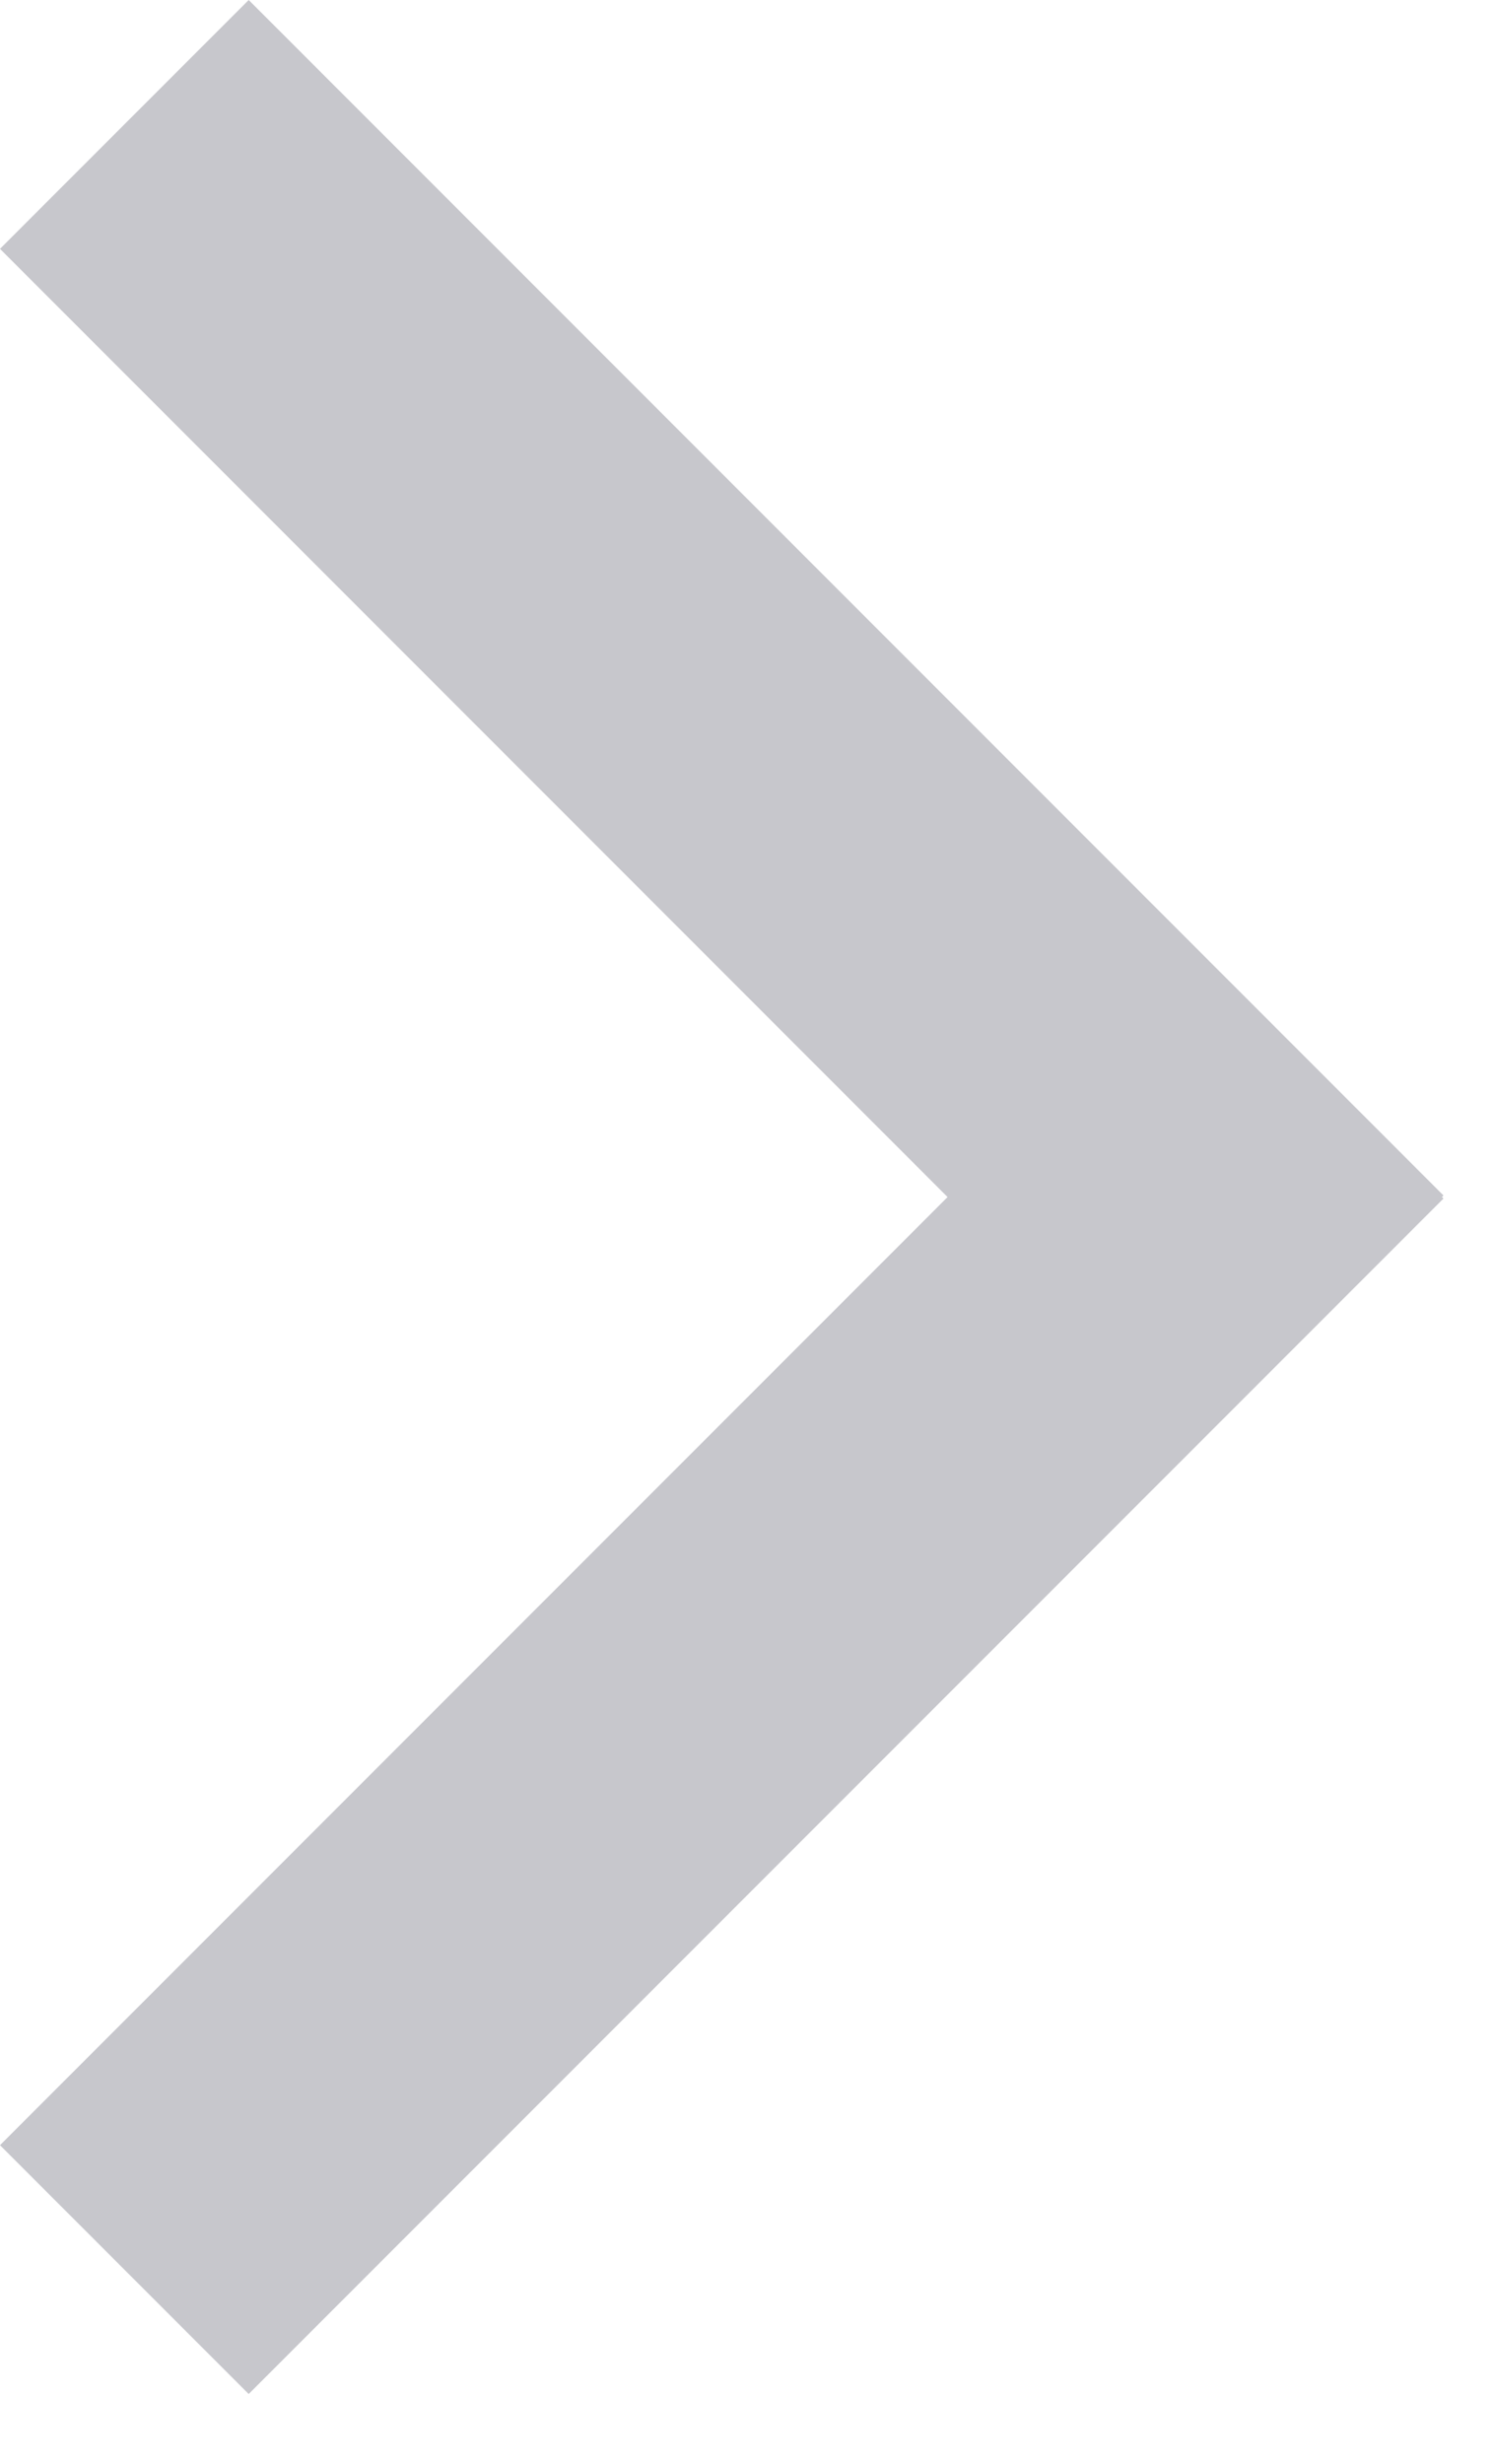 <?xml version="1.0" encoding="UTF-8"?>
<svg width="17px" height="28px" viewBox="0 0 17 28" version="1.1" xmlns="http://www.w3.org/2000/svg" xmlns:xlink="http://www.w3.org/1999/xlink">
    <!-- Generator: Sketch 49 (51002) - http://www.bohemiancoding.com/sketch -->
    <title>Arrow / Next</title>
    <desc>Created with Sketch.</desc>
    <defs></defs>
    <g id="Symbols" stroke="none" stroke-width="1" fill="none" fill-rule="evenodd">
        <g id="Arrow-/-Next" fill="#C7C7CC">
            <polygon points="10.775 13.604 2.27373675e-13 24.379 2.828 27.207 16.414 13.621 16.396 13.604 16.414 13.586 2.828 0 2.27373675e-13 2.828 10.775 13.604"></polygon>
        </g>
    </g>
</svg>